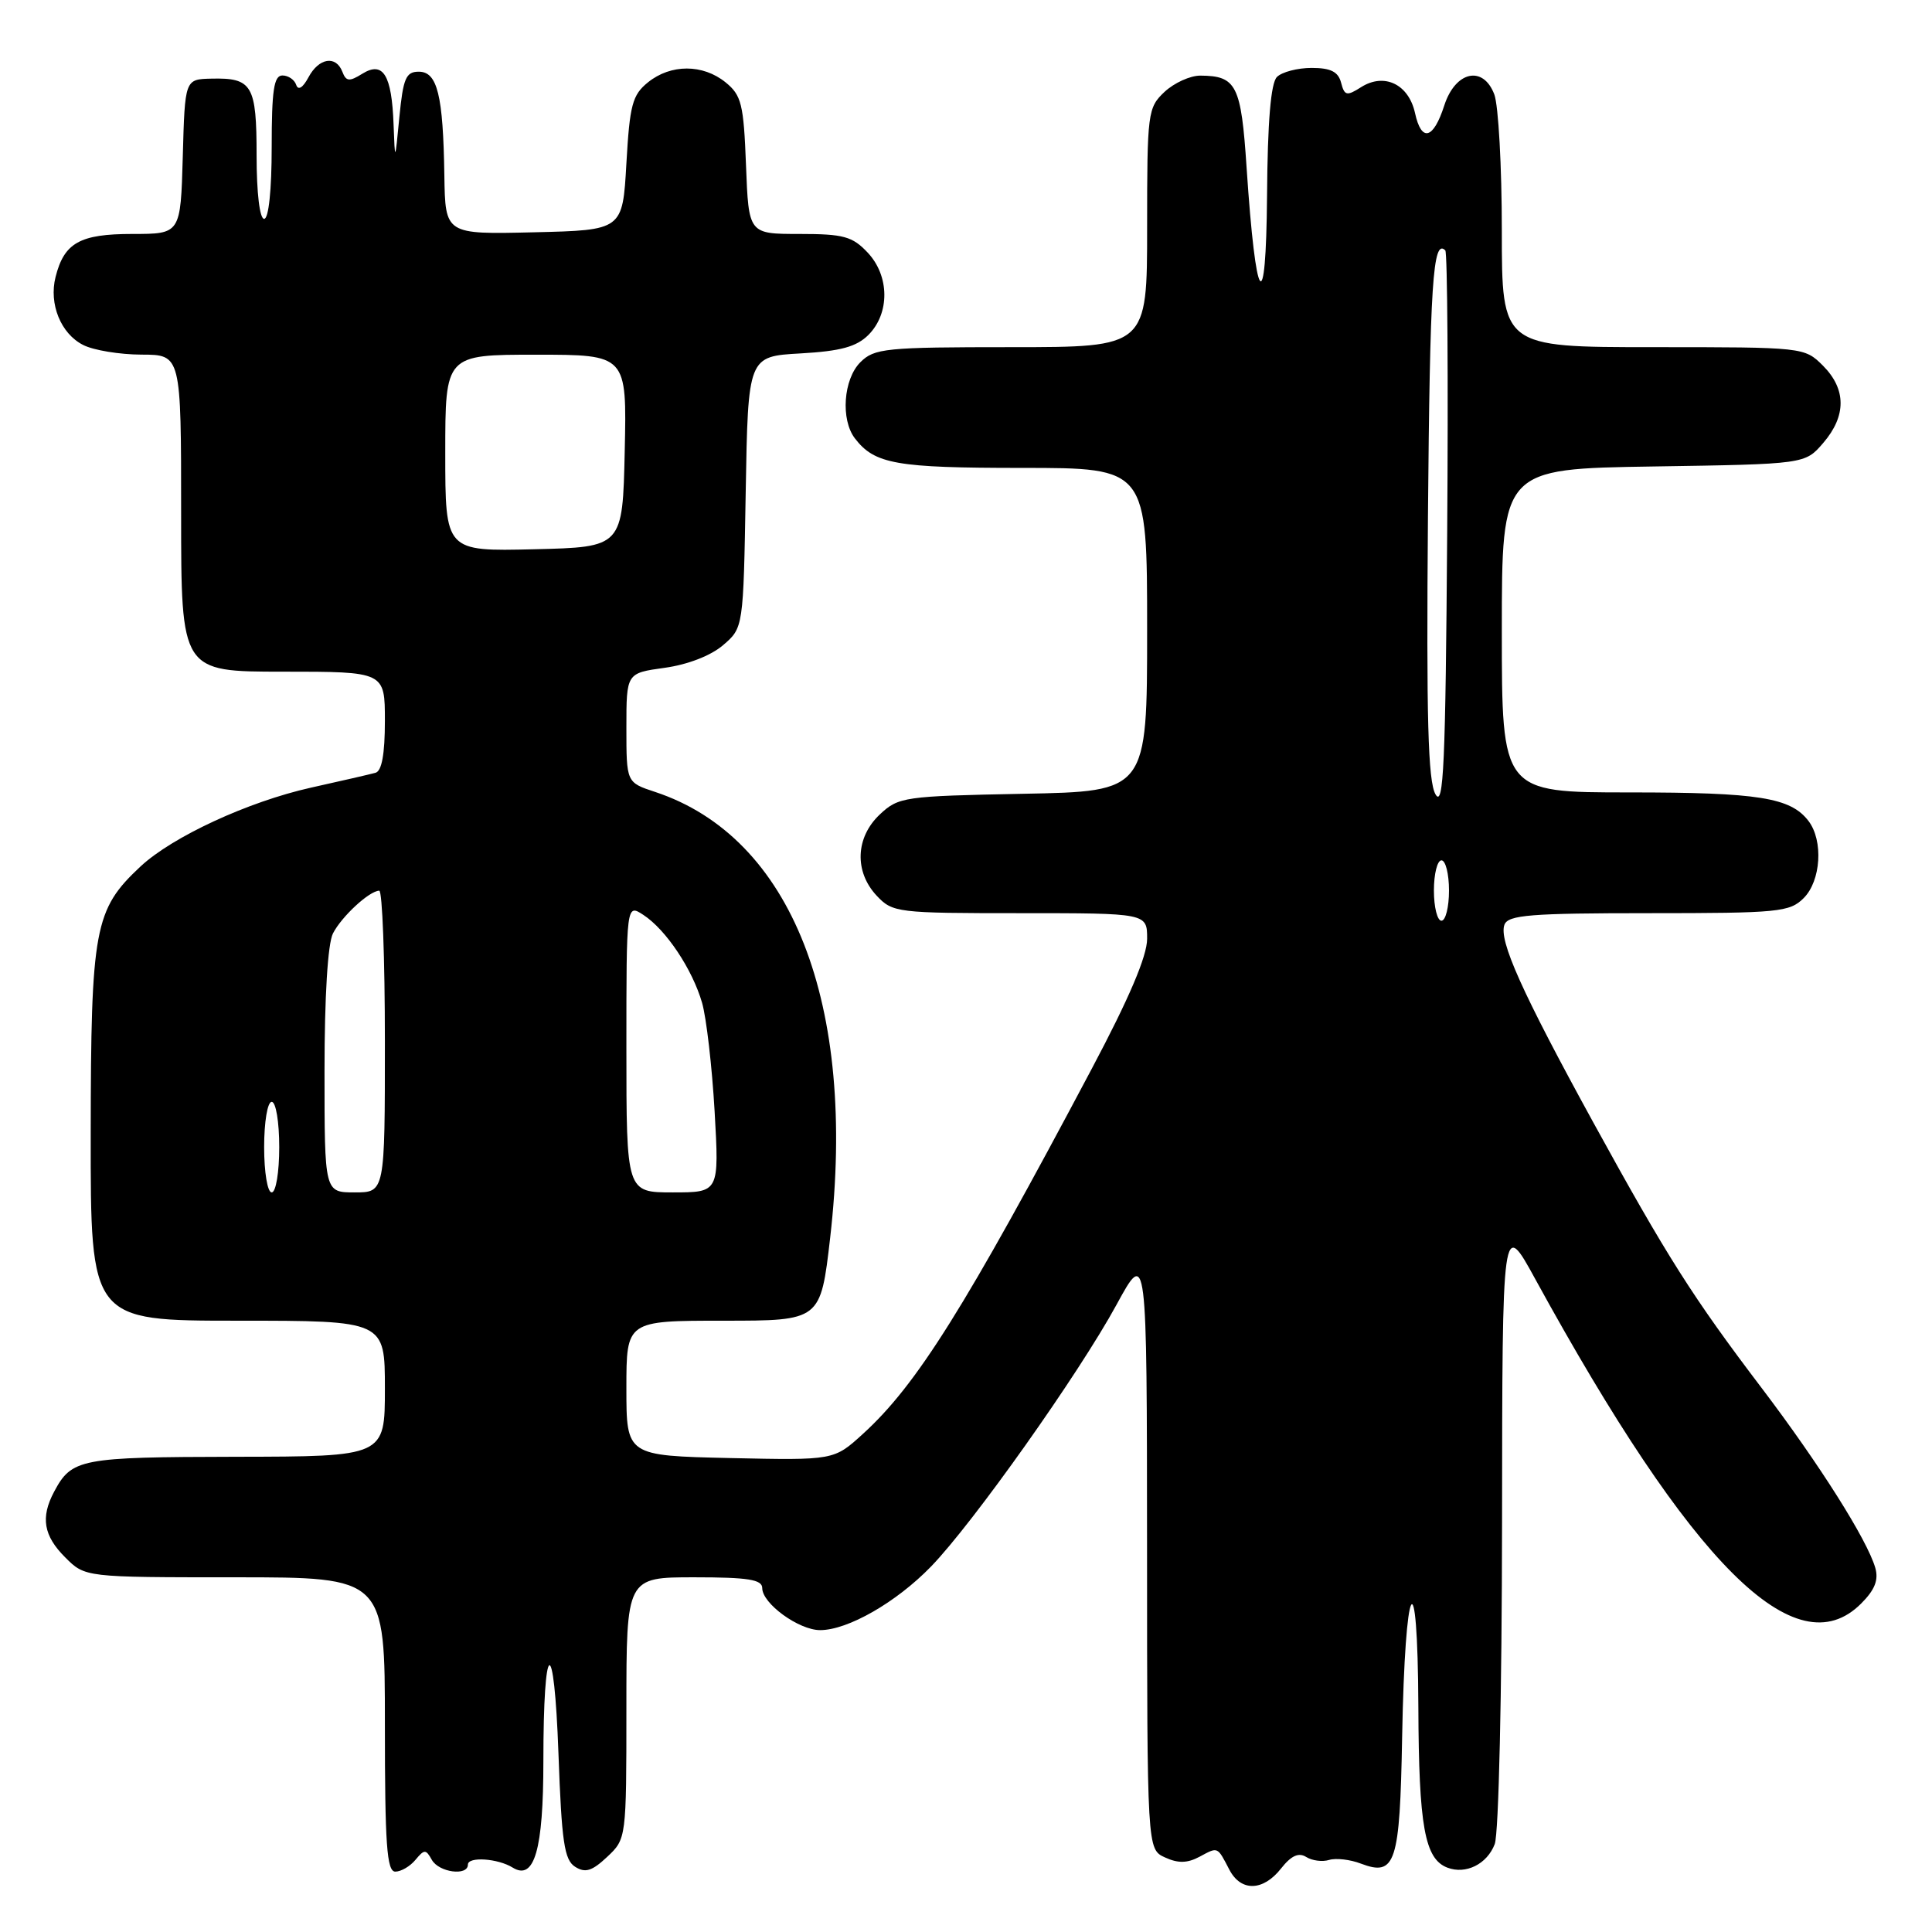 <?xml version="1.0" encoding="UTF-8" standalone="no"?>
<!DOCTYPE svg PUBLIC "-//W3C//DTD SVG 1.1//EN" "http://www.w3.org/Graphics/SVG/1.1/DTD/svg11.dtd" >
<svg xmlns="http://www.w3.org/2000/svg" xmlns:xlink="http://www.w3.org/1999/xlink" version="1.1" viewBox="0 0 256 256">
 <g >
 <path fill="currentColor"
d=" M 169.75 247.58 C 171.09 245.88 172.08 245.43 173.08 246.06 C 173.86 246.55 175.23 246.73 176.12 246.45 C 177.01 246.18 178.91 246.39 180.33 246.94 C 184.92 248.68 185.49 246.90 185.79 230.17 C 186.17 209.07 187.85 205.95 187.94 226.20 C 188.00 242.00 188.78 246.32 191.78 247.47 C 194.22 248.41 197.05 247.01 198.06 244.35 C 198.59 242.95 199.01 224.35 199.03 201.68 C 199.06 161.50 199.06 161.50 203.44 169.50 C 224.25 207.47 237.96 221.13 246.61 212.48 C 248.43 210.66 248.95 209.35 248.48 207.73 C 247.39 204.00 241.09 194.03 233.49 184.00 C 224.27 171.85 220.91 166.55 211.11 148.71 C 201.66 131.48 198.56 124.59 199.35 122.52 C 199.85 121.24 202.81 121.00 218.47 121.00 C 235.67 121.00 237.14 120.86 239.00 119.00 C 241.29 116.71 241.62 111.40 239.64 108.79 C 237.27 105.68 233.04 105.00 215.93 105.00 C 199.00 105.00 199.00 105.00 199.00 83.56 C 199.00 62.12 199.00 62.12 219.09 61.81 C 239.18 61.50 239.18 61.50 241.59 58.69 C 244.67 55.11 244.65 51.56 241.55 48.45 C 239.10 46.01 238.99 46.00 219.05 46.00 C 199.00 46.00 199.00 46.00 199.00 30.57 C 199.00 22.08 198.55 13.94 198.00 12.50 C 196.52 8.62 192.85 9.43 191.38 13.96 C 189.93 18.47 188.35 18.88 187.50 14.99 C 186.66 11.16 183.43 9.60 180.35 11.55 C 178.45 12.76 178.15 12.69 177.70 10.95 C 177.32 9.50 176.32 9.00 173.79 9.00 C 171.93 9.00 169.86 9.54 169.20 10.20 C 168.39 11.01 167.96 16.11 167.89 25.95 C 167.75 42.49 166.41 40.62 165.18 22.21 C 164.46 11.28 163.84 10.05 159.06 10.02 C 157.72 10.01 155.59 10.98 154.31 12.17 C 152.08 14.27 152.00 14.92 152.00 30.17 C 152.00 46.00 152.00 46.00 134.00 46.00 C 117.33 46.00 115.85 46.15 114.00 48.00 C 111.75 50.25 111.37 55.60 113.28 58.09 C 115.90 61.50 118.75 62.00 135.43 62.00 C 152.00 62.00 152.00 62.00 152.00 83.43 C 152.00 104.87 152.00 104.87 135.58 105.18 C 119.79 105.49 119.06 105.59 116.58 107.92 C 113.35 110.96 113.18 115.50 116.17 118.69 C 118.28 120.93 118.88 121.00 135.17 121.00 C 152.00 121.00 152.00 121.00 152.00 124.39 C 152.00 126.69 149.62 132.28 144.65 141.64 C 127.83 173.36 121.47 183.51 114.34 190.00 C 110.50 193.50 110.50 193.50 96.75 193.20 C 83.00 192.89 83.00 192.89 83.00 183.95 C 83.00 175.00 83.00 175.00 95.87 175.00 C 108.73 175.00 108.73 175.00 110.00 164.02 C 113.57 132.99 104.90 110.91 86.79 104.93 C 83.00 103.68 83.00 103.68 83.00 96.43 C 83.00 89.19 83.00 89.19 88.06 88.49 C 91.12 88.07 94.19 86.88 95.81 85.49 C 98.50 83.18 98.50 83.18 98.81 65.20 C 99.12 47.22 99.12 47.22 106.07 46.83 C 111.39 46.53 113.49 45.95 115.07 44.38 C 117.92 41.52 117.88 36.57 114.98 33.48 C 112.95 31.32 111.79 31.00 105.93 31.00 C 99.20 31.00 99.20 31.00 98.85 21.91 C 98.54 13.79 98.25 12.62 96.14 10.91 C 93.13 8.47 88.88 8.47 85.86 10.91 C 83.79 12.58 83.44 13.90 83.00 21.66 C 82.50 30.50 82.50 30.50 70.75 30.78 C 59.00 31.06 59.00 31.06 58.88 23.28 C 58.72 12.60 57.96 9.50 55.49 9.50 C 53.79 9.50 53.42 10.37 52.92 15.50 C 52.34 21.50 52.34 21.50 52.15 16.50 C 51.91 9.91 50.77 8.06 48.01 9.77 C 46.29 10.84 45.86 10.80 45.37 9.52 C 44.52 7.30 42.25 7.66 40.87 10.25 C 40.13 11.63 39.51 12.02 39.25 11.25 C 39.02 10.56 38.20 10.00 37.42 10.00 C 36.29 10.00 36.00 11.97 36.00 19.50 C 36.00 25.17 35.60 29.00 35.00 29.00 C 34.41 29.00 34.00 25.54 34.00 20.62 C 34.00 11.27 33.43 10.29 28.00 10.42 C 24.50 10.50 24.50 10.50 24.22 20.75 C 23.93 31.00 23.93 31.00 17.54 31.00 C 10.58 31.00 8.50 32.17 7.36 36.71 C 6.46 40.28 8.06 44.22 11.02 45.71 C 12.38 46.41 15.86 46.98 18.75 46.99 C 24.00 47.00 24.00 47.00 24.00 68.00 C 24.00 89.00 24.00 89.00 37.50 89.00 C 51.00 89.00 51.00 89.00 51.00 95.53 C 51.00 99.91 50.59 102.18 49.75 102.40 C 49.06 102.59 45.21 103.48 41.19 104.37 C 32.88 106.23 22.86 110.86 18.62 114.81 C 12.50 120.53 12.05 122.97 12.02 150.25 C 12.00 175.00 12.00 175.00 31.50 175.00 C 51.00 175.00 51.00 175.00 51.00 184.00 C 51.00 193.00 51.00 193.00 31.25 193.03 C 10.59 193.07 9.51 193.27 7.16 197.68 C 5.36 201.07 5.77 203.50 8.64 206.36 C 11.27 209.00 11.27 209.00 31.14 209.00 C 51.00 209.00 51.00 209.00 51.00 228.50 C 51.00 244.40 51.25 248.00 52.38 248.00 C 53.14 248.00 54.34 247.30 55.05 246.44 C 56.23 245.02 56.43 245.02 57.22 246.44 C 58.16 248.11 62.00 248.62 62.00 247.07 C 62.00 245.98 65.97 246.24 67.94 247.47 C 70.81 249.23 72.00 245.09 72.00 233.39 C 72.00 216.94 73.42 216.23 74.00 232.39 C 74.42 244.05 74.77 246.46 76.21 247.36 C 77.55 248.21 78.45 247.93 80.46 246.04 C 82.99 243.66 83.00 243.60 83.00 226.33 C 83.00 209.00 83.00 209.00 92.00 209.00 C 99.13 209.00 101.00 209.30 101.00 210.43 C 101.00 212.48 105.85 216.00 108.67 216.00 C 112.34 216.00 118.76 212.32 123.36 207.58 C 128.91 201.86 142.95 182.05 147.94 172.89 C 151.97 165.50 151.97 165.50 151.99 205.27 C 152.00 245.04 152.00 245.04 154.37 246.12 C 156.11 246.92 157.34 246.89 158.96 246.02 C 161.42 244.70 161.28 244.64 162.90 247.75 C 164.43 250.68 167.37 250.61 169.75 247.58 Z  M 35.00 152.00 C 35.00 148.67 35.44 146.00 36.00 146.00 C 36.56 146.00 37.00 148.67 37.00 152.00 C 37.00 155.33 36.56 158.00 36.00 158.00 C 35.44 158.00 35.00 155.33 35.00 152.00 Z  M 43.00 141.93 C 43.00 132.07 43.43 125.03 44.12 123.68 C 45.27 121.44 48.92 118.06 50.25 118.02 C 50.66 118.01 51.00 127.00 51.00 138.00 C 51.00 158.00 51.00 158.00 47.00 158.00 C 43.00 158.00 43.00 158.00 43.00 141.93 Z  M 83.00 138.88 C 83.00 119.76 83.00 119.76 85.25 121.23 C 88.25 123.19 91.74 128.42 93.03 132.88 C 93.60 134.87 94.35 141.34 94.69 147.25 C 95.30 158.00 95.30 158.00 89.15 158.00 C 83.00 158.00 83.00 158.00 83.00 138.88 Z  M 190.00 118.00 C 190.00 115.80 190.45 114.00 191.00 114.00 C 191.55 114.00 192.00 115.80 192.00 118.00 C 192.00 120.20 191.55 122.00 191.00 122.00 C 190.45 122.00 190.00 120.20 190.00 118.00 Z  M 190.21 105.25 C 189.22 103.50 188.99 95.24 189.21 68.58 C 189.47 37.54 189.86 31.53 191.51 33.18 C 191.79 33.46 191.91 50.30 191.76 70.60 C 191.54 101.29 191.28 107.12 190.21 105.25 Z  M 59.00 60.03 C 59.00 47.00 59.00 47.00 71.03 47.00 C 83.06 47.00 83.06 47.00 82.78 59.75 C 82.50 72.50 82.50 72.50 70.75 72.78 C 59.00 73.06 59.00 73.06 59.00 60.03 Z "/>
</g>
</svg>